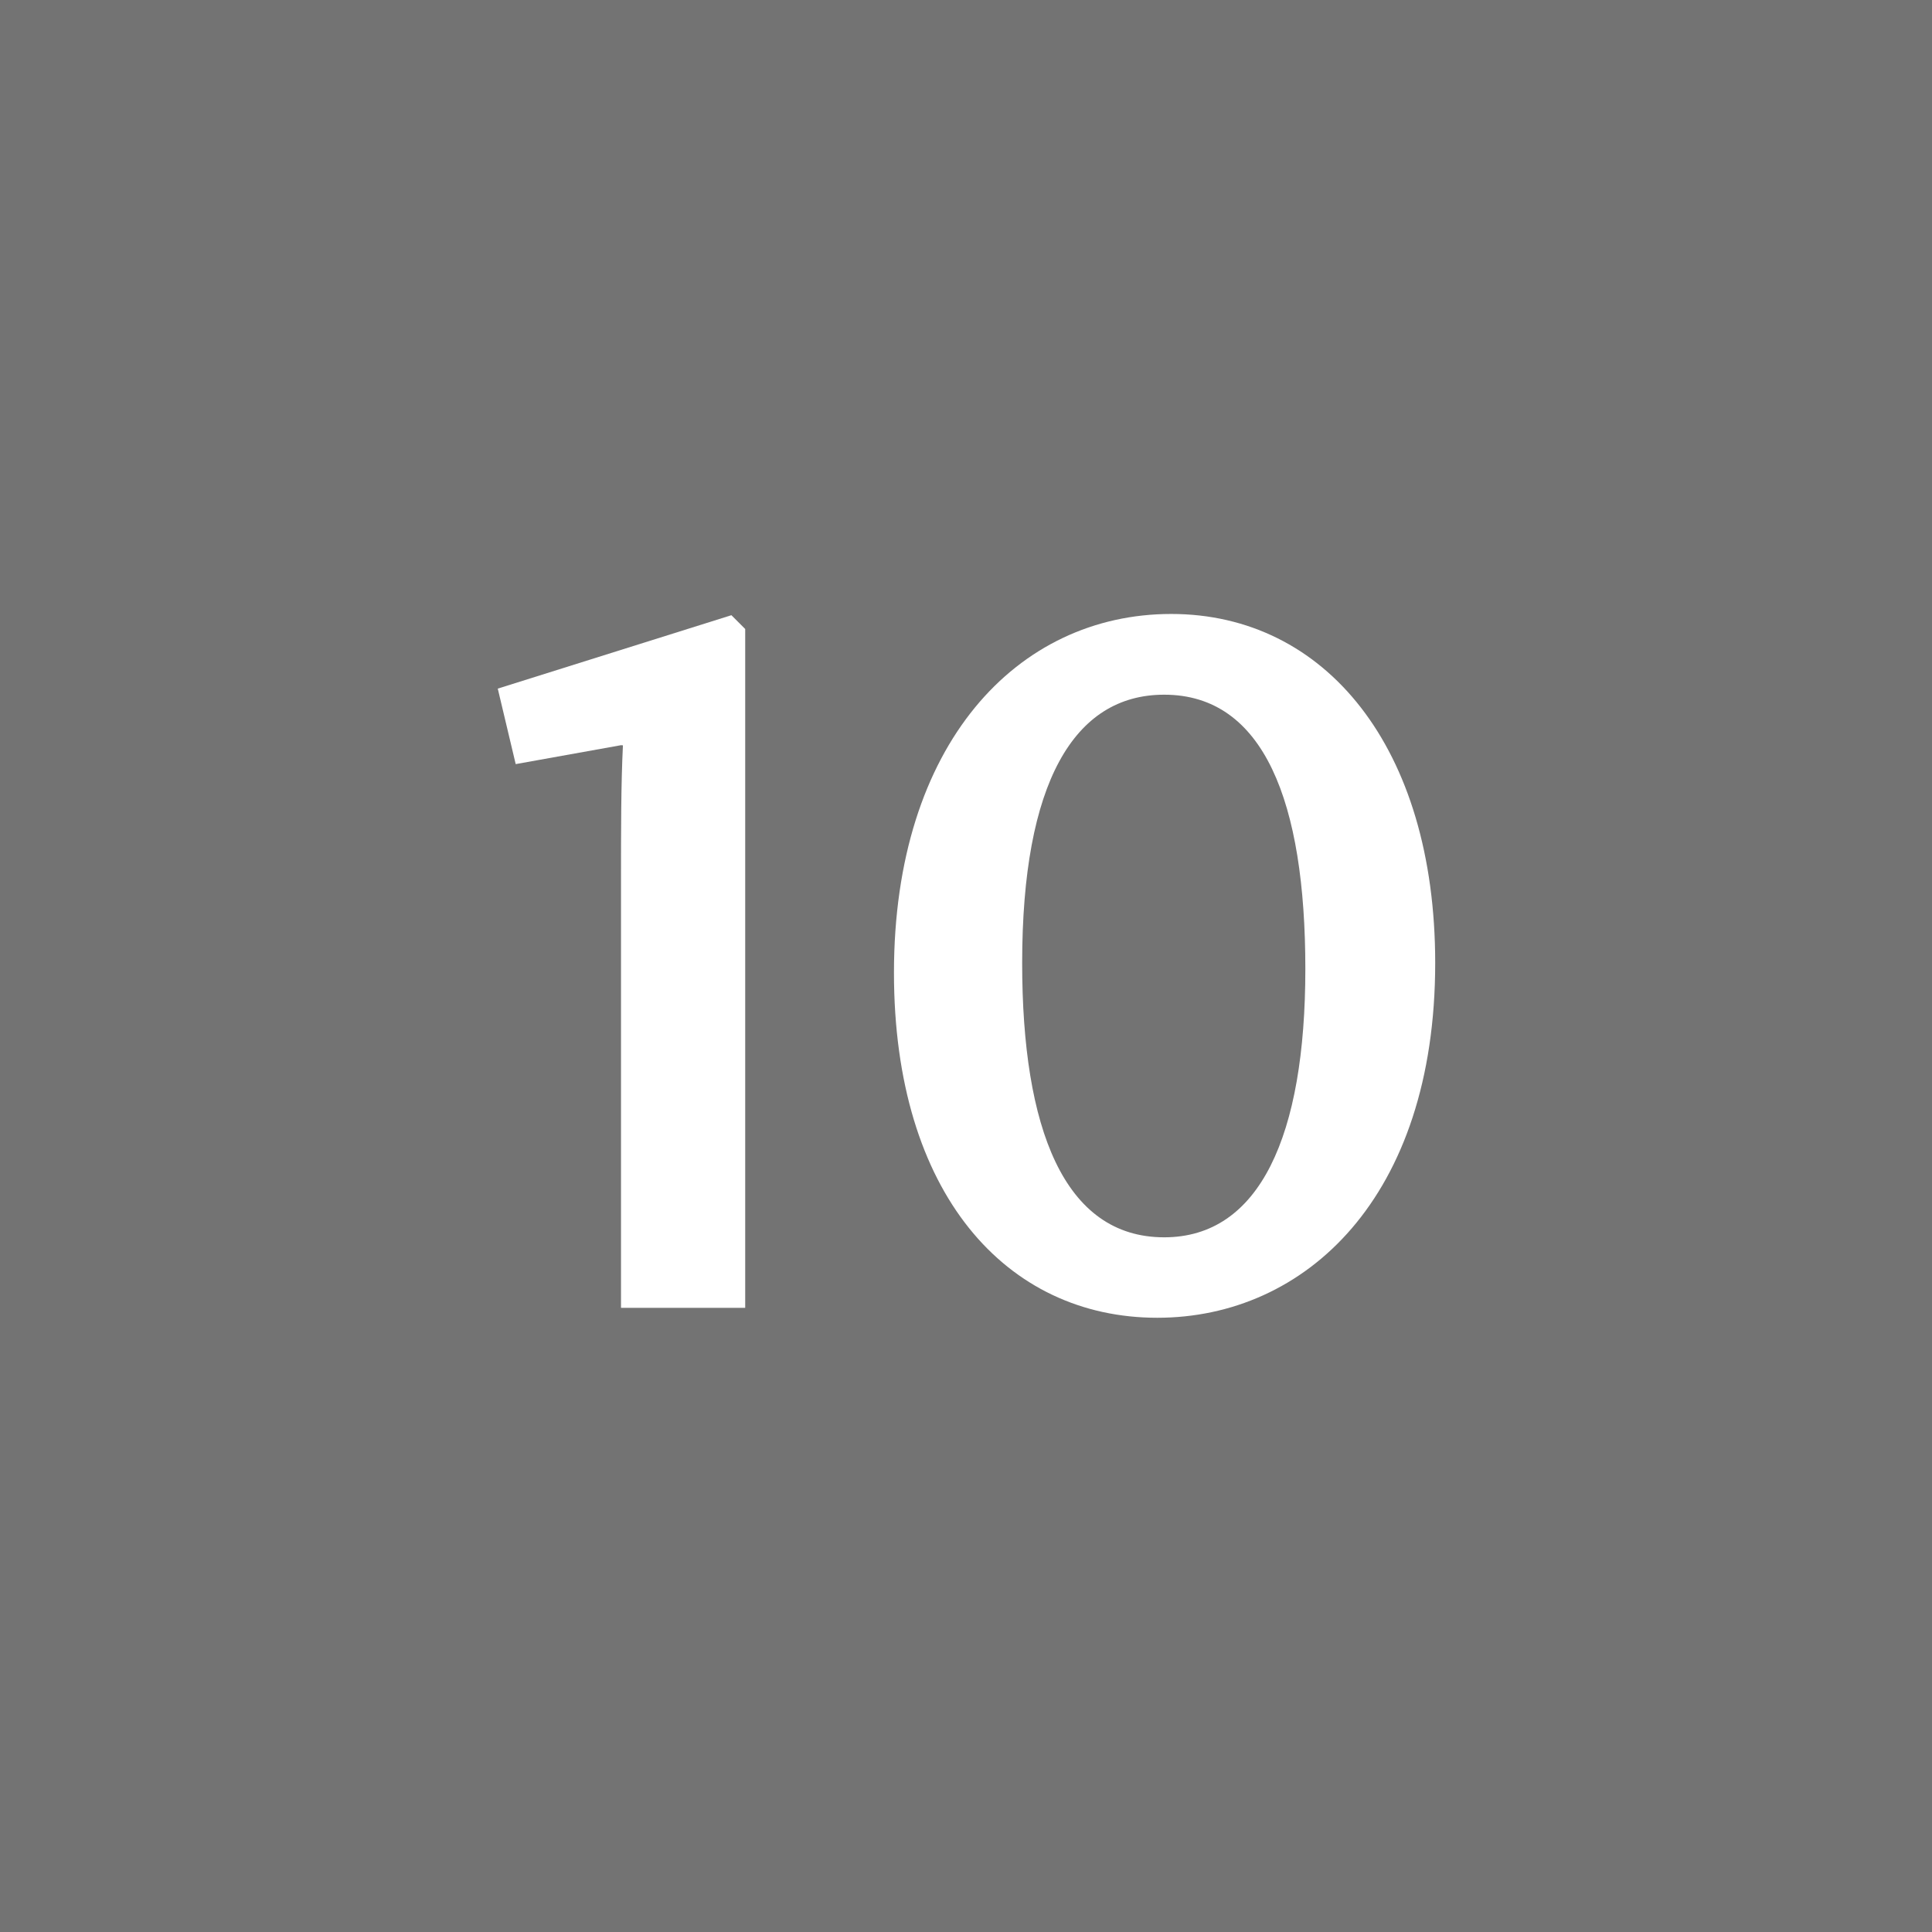 <svg id="Layer_1" data-name="Layer 1" xmlns="http://www.w3.org/2000/svg" viewBox="0 0 140 140"><rect x="0" y="0" width="140" height="140" fill="#808080" stroke="none"/><defs><style>.cls-1{opacity:0.1;}.cls-2{fill:#fff;}</style></defs><title>num</title><rect class="cls-1" x="-185" y="-335" width="657" height="483"/><path class="cls-2" d="M45,54l-7.63,1.37-1.3-5.47L53,44.58l1,1V94.77H45V64.09c0-4,0-7.27.14-10.08Z"/><path class="cls-2" d="M83.86,95.49c-10.94,0-19.08-9-19.08-25,0-16.56,8.93-26,20.09-26S104,54.16,104,69.78C104,86.78,94.59,95.49,83.86,95.49Zm.5-5.83c6.92,0,10.23-7.35,10.23-19.45s-3-19.87-10.23-19.87c-6.55,0-10.29,6.41-10.29,19.44C74.07,81.74,77.09,89.66,84.36,89.66Z"/></svg>
